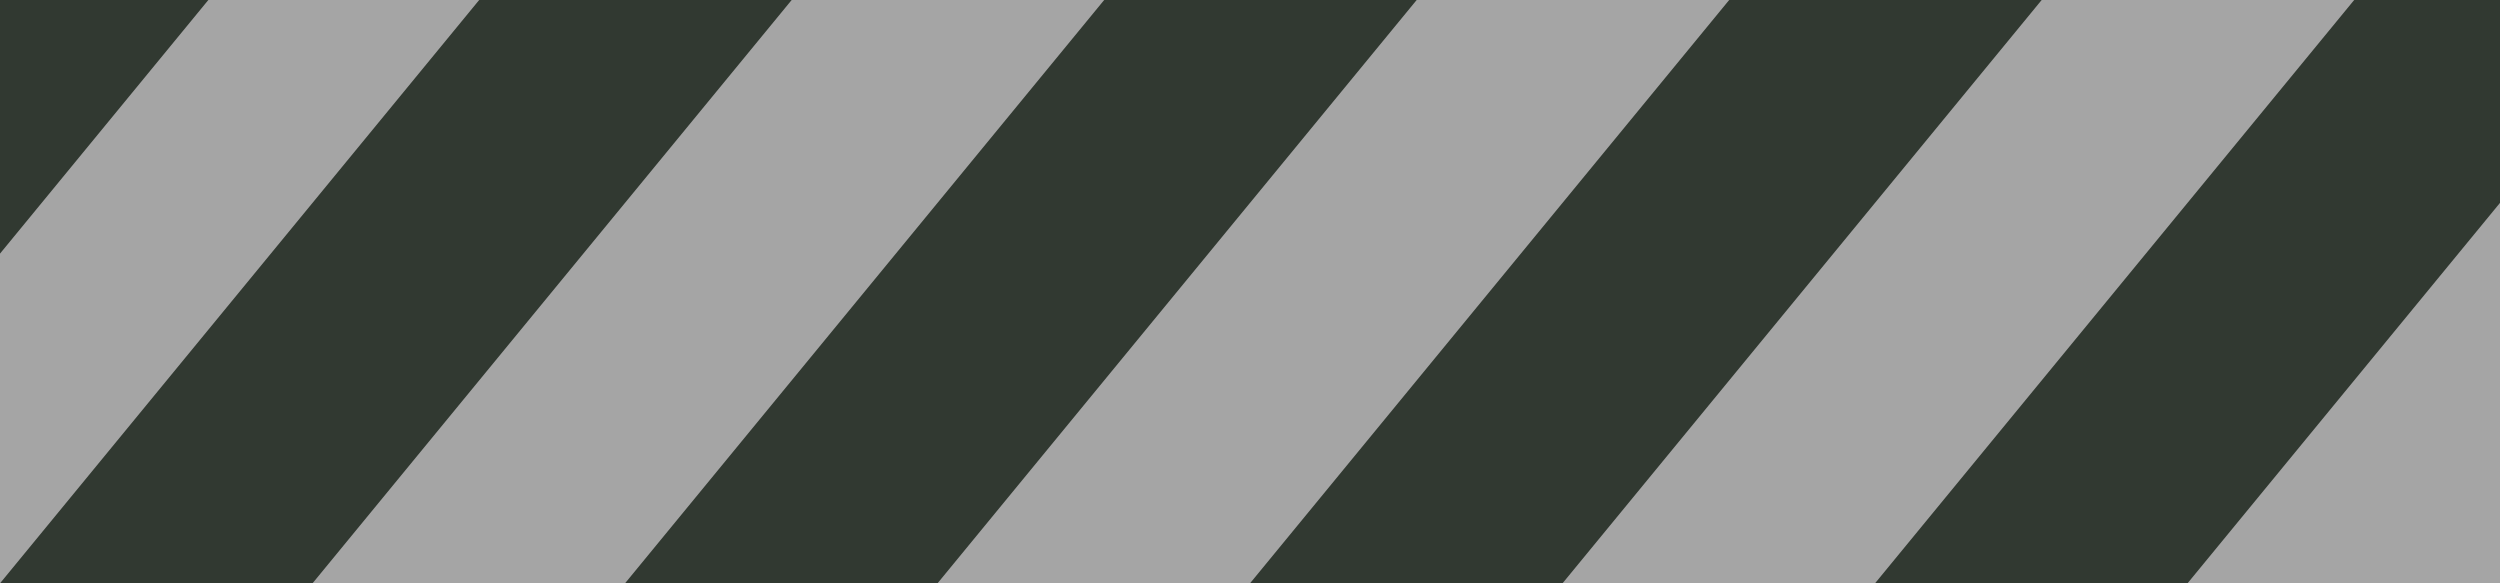 <?xml version="1.0" encoding="UTF-8"?>
<!-- Created with Inkscape (http://www.inkscape.org/) -->
<svg width="120" height="28" version="1.1" viewBox="0 0 120 28" xml:space="preserve" xmlns="http://www.w3.org/2000/svg"><g transform="rotate(-90,14,14)" stroke-opacity="0"><rect width="28" height="120" ry="0" fill="#a5a5a5" style="paint-order:markers stroke fill"/><g fill="#313931"><path d="m28 23-28-23v15l28 23" style="paint-order:markers stroke fill"/><path d="m28 53-28-23v15l28 23" style="paint-order:markers stroke fill"/><path d="m28 83-28-23v15l28 23" style="paint-order:markers stroke fill"/><path d="m15.826 0 12.174 10v-10z" style="paint-order:markers stroke fill"/><path d="m0 90v15l18.262 15h9.738v-7z" style="paint-order:markers stroke fill"/></g></g></svg>
